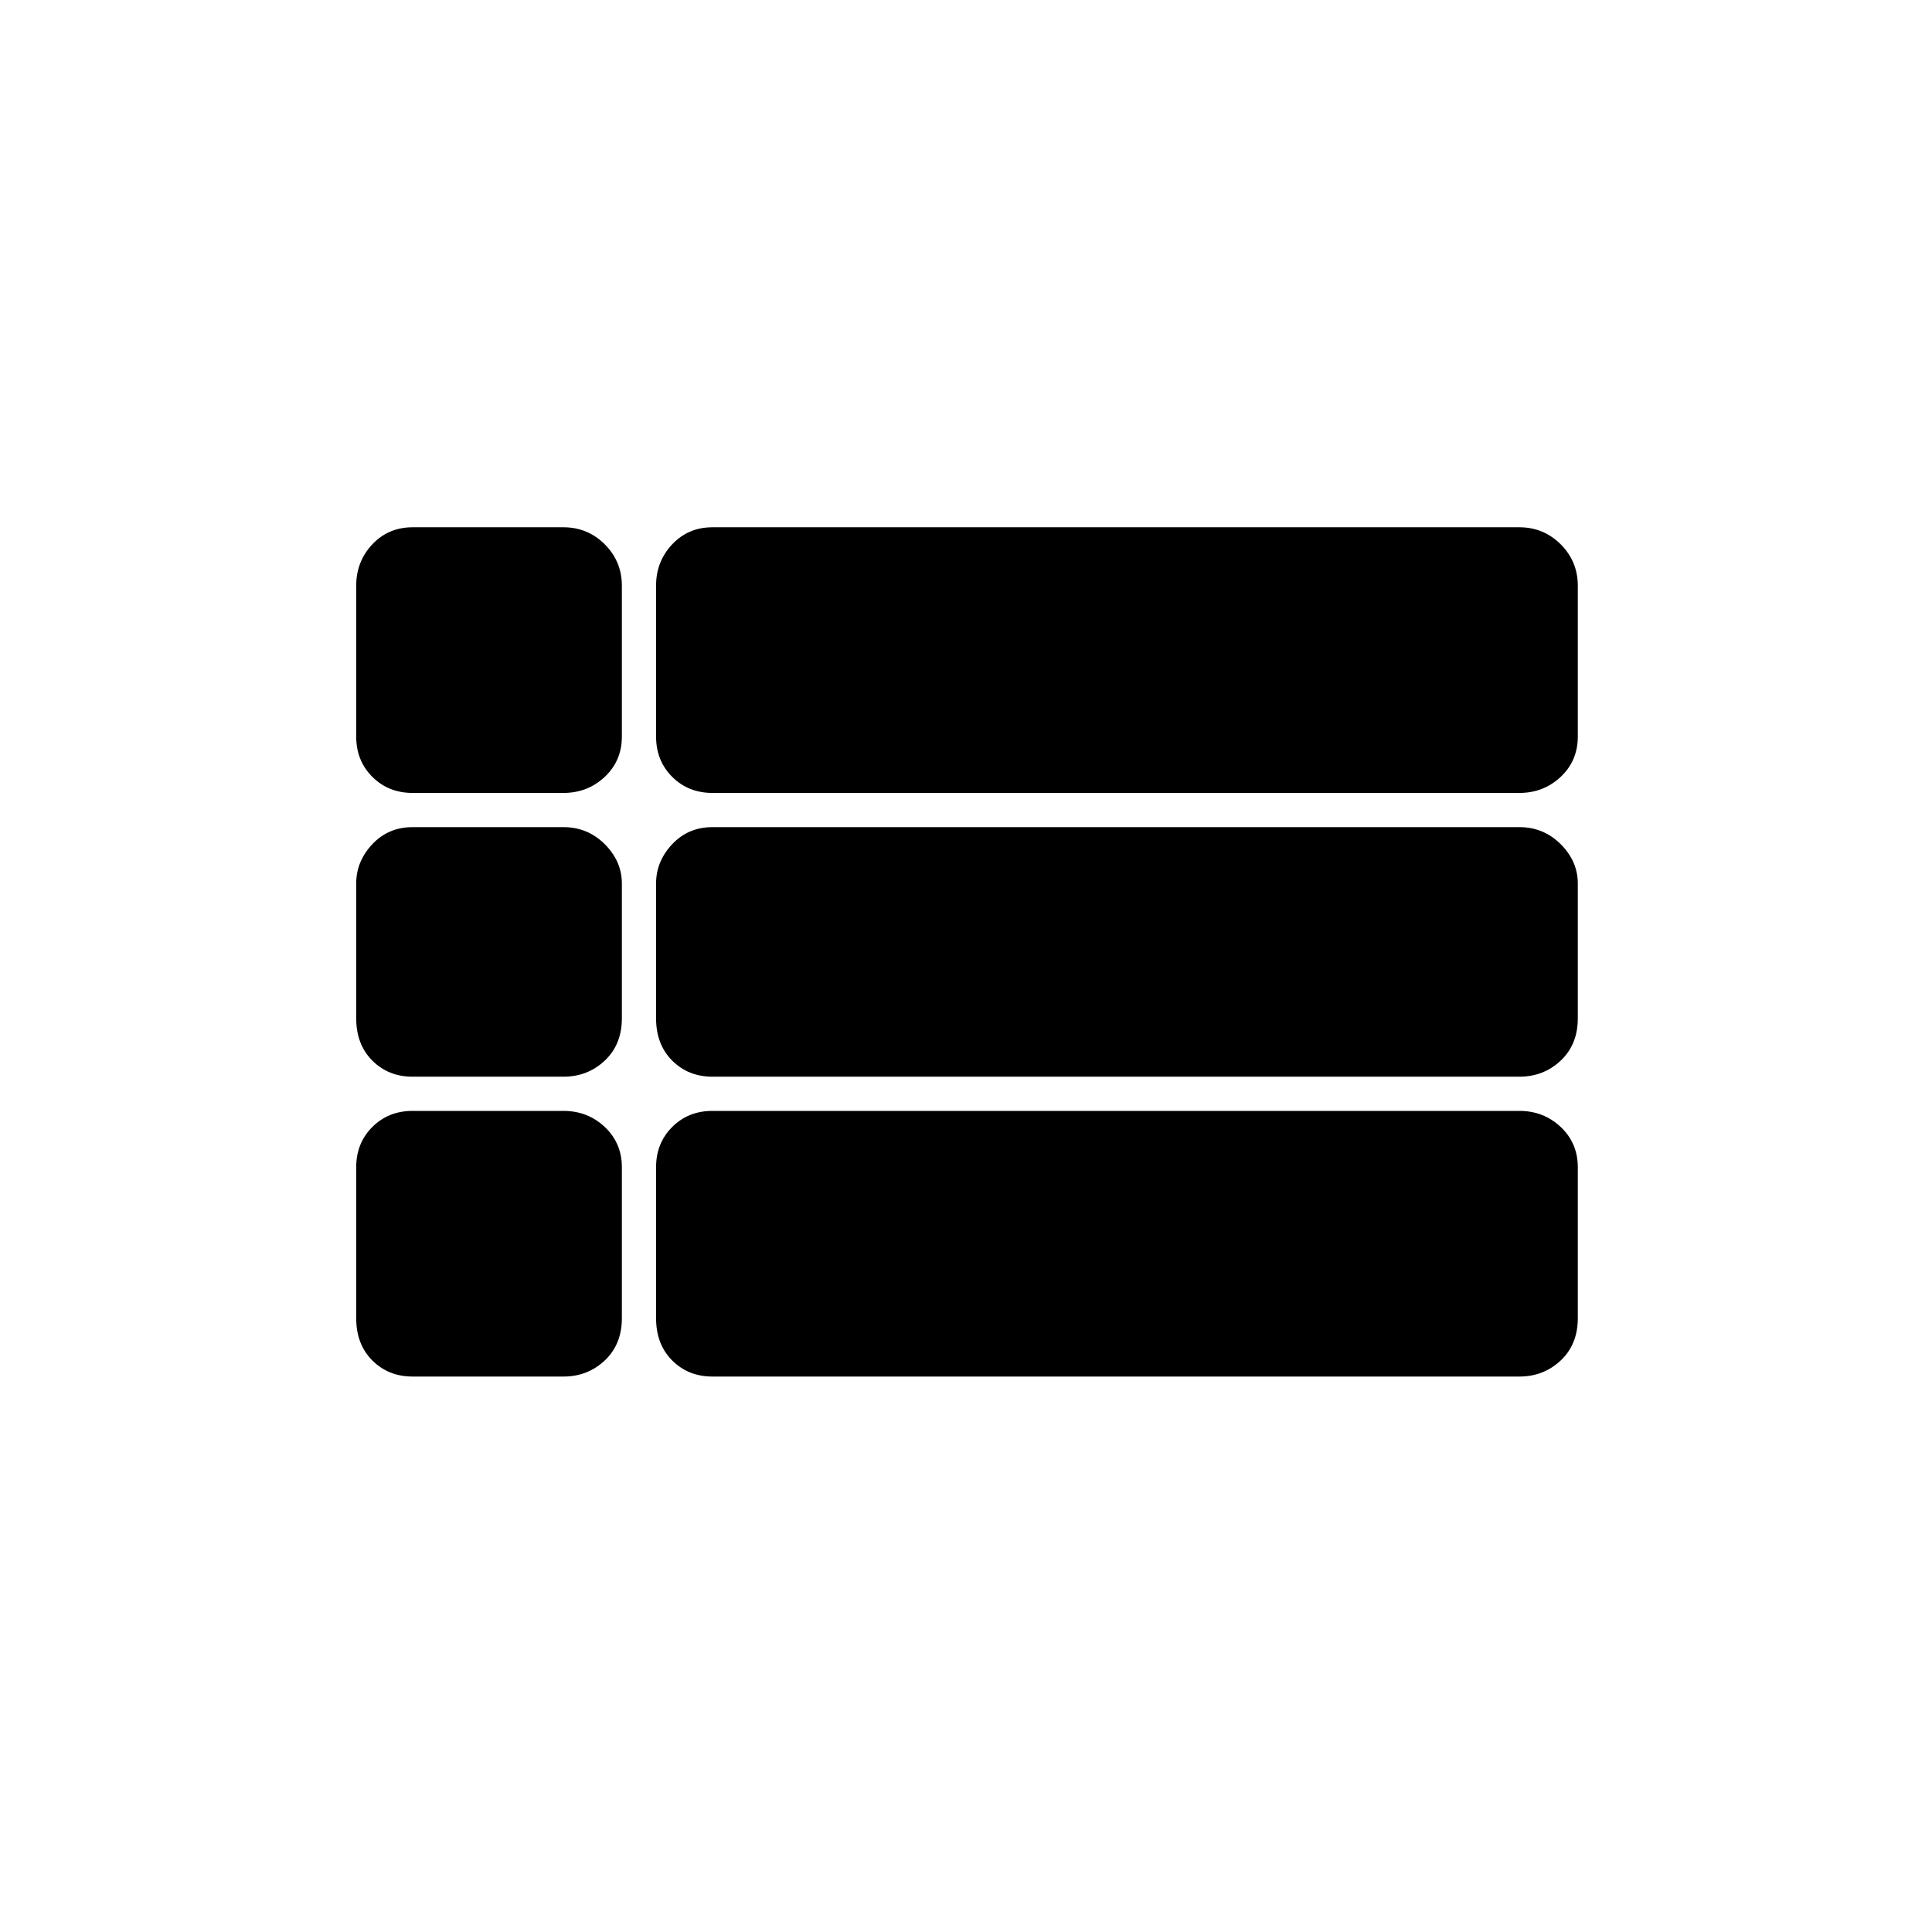 <svg xmlns="http://www.w3.org/2000/svg" height="24" width="24"><path d="M5.125 9.85Q4.825 9.85 4.625 9.65Q4.425 9.45 4.425 9.15V7.275Q4.425 6.975 4.625 6.762Q4.825 6.55 5.125 6.55H7Q7.3 6.55 7.513 6.762Q7.725 6.975 7.725 7.275V9.15Q7.725 9.45 7.513 9.65Q7.3 9.85 7 9.85ZM8.85 9.85Q8.55 9.85 8.35 9.65Q8.15 9.45 8.15 9.15V7.275Q8.15 6.975 8.35 6.762Q8.55 6.55 8.85 6.55H18.875Q19.175 6.55 19.388 6.762Q19.6 6.975 19.6 7.275V9.15Q19.6 9.45 19.388 9.65Q19.175 9.85 18.875 9.85ZM8.85 13.375Q8.55 13.375 8.35 13.175Q8.15 12.975 8.15 12.65V10.975Q8.15 10.7 8.35 10.487Q8.55 10.275 8.85 10.275H18.875Q19.175 10.275 19.388 10.487Q19.6 10.7 19.6 10.975V12.65Q19.6 12.975 19.388 13.175Q19.175 13.375 18.875 13.375ZM5.125 13.375Q4.825 13.375 4.625 13.175Q4.425 12.975 4.425 12.65V10.975Q4.425 10.7 4.625 10.487Q4.825 10.275 5.125 10.275H7Q7.3 10.275 7.513 10.487Q7.725 10.7 7.725 10.975V12.65Q7.725 12.975 7.513 13.175Q7.3 13.375 7 13.375ZM8.85 17.1Q8.55 17.1 8.35 16.9Q8.15 16.7 8.15 16.375V14.5Q8.15 14.2 8.35 14Q8.55 13.8 8.85 13.8H18.875Q19.175 13.8 19.388 14Q19.6 14.2 19.6 14.5V16.375Q19.6 16.7 19.388 16.9Q19.175 17.1 18.875 17.1ZM5.125 17.1Q4.825 17.1 4.625 16.9Q4.425 16.7 4.425 16.375V14.5Q4.425 14.2 4.625 14Q4.825 13.8 5.125 13.8H7Q7.3 13.8 7.513 14Q7.725 14.2 7.725 14.5V16.375Q7.725 16.7 7.513 16.9Q7.3 17.1 7 17.1Z"/></svg>
